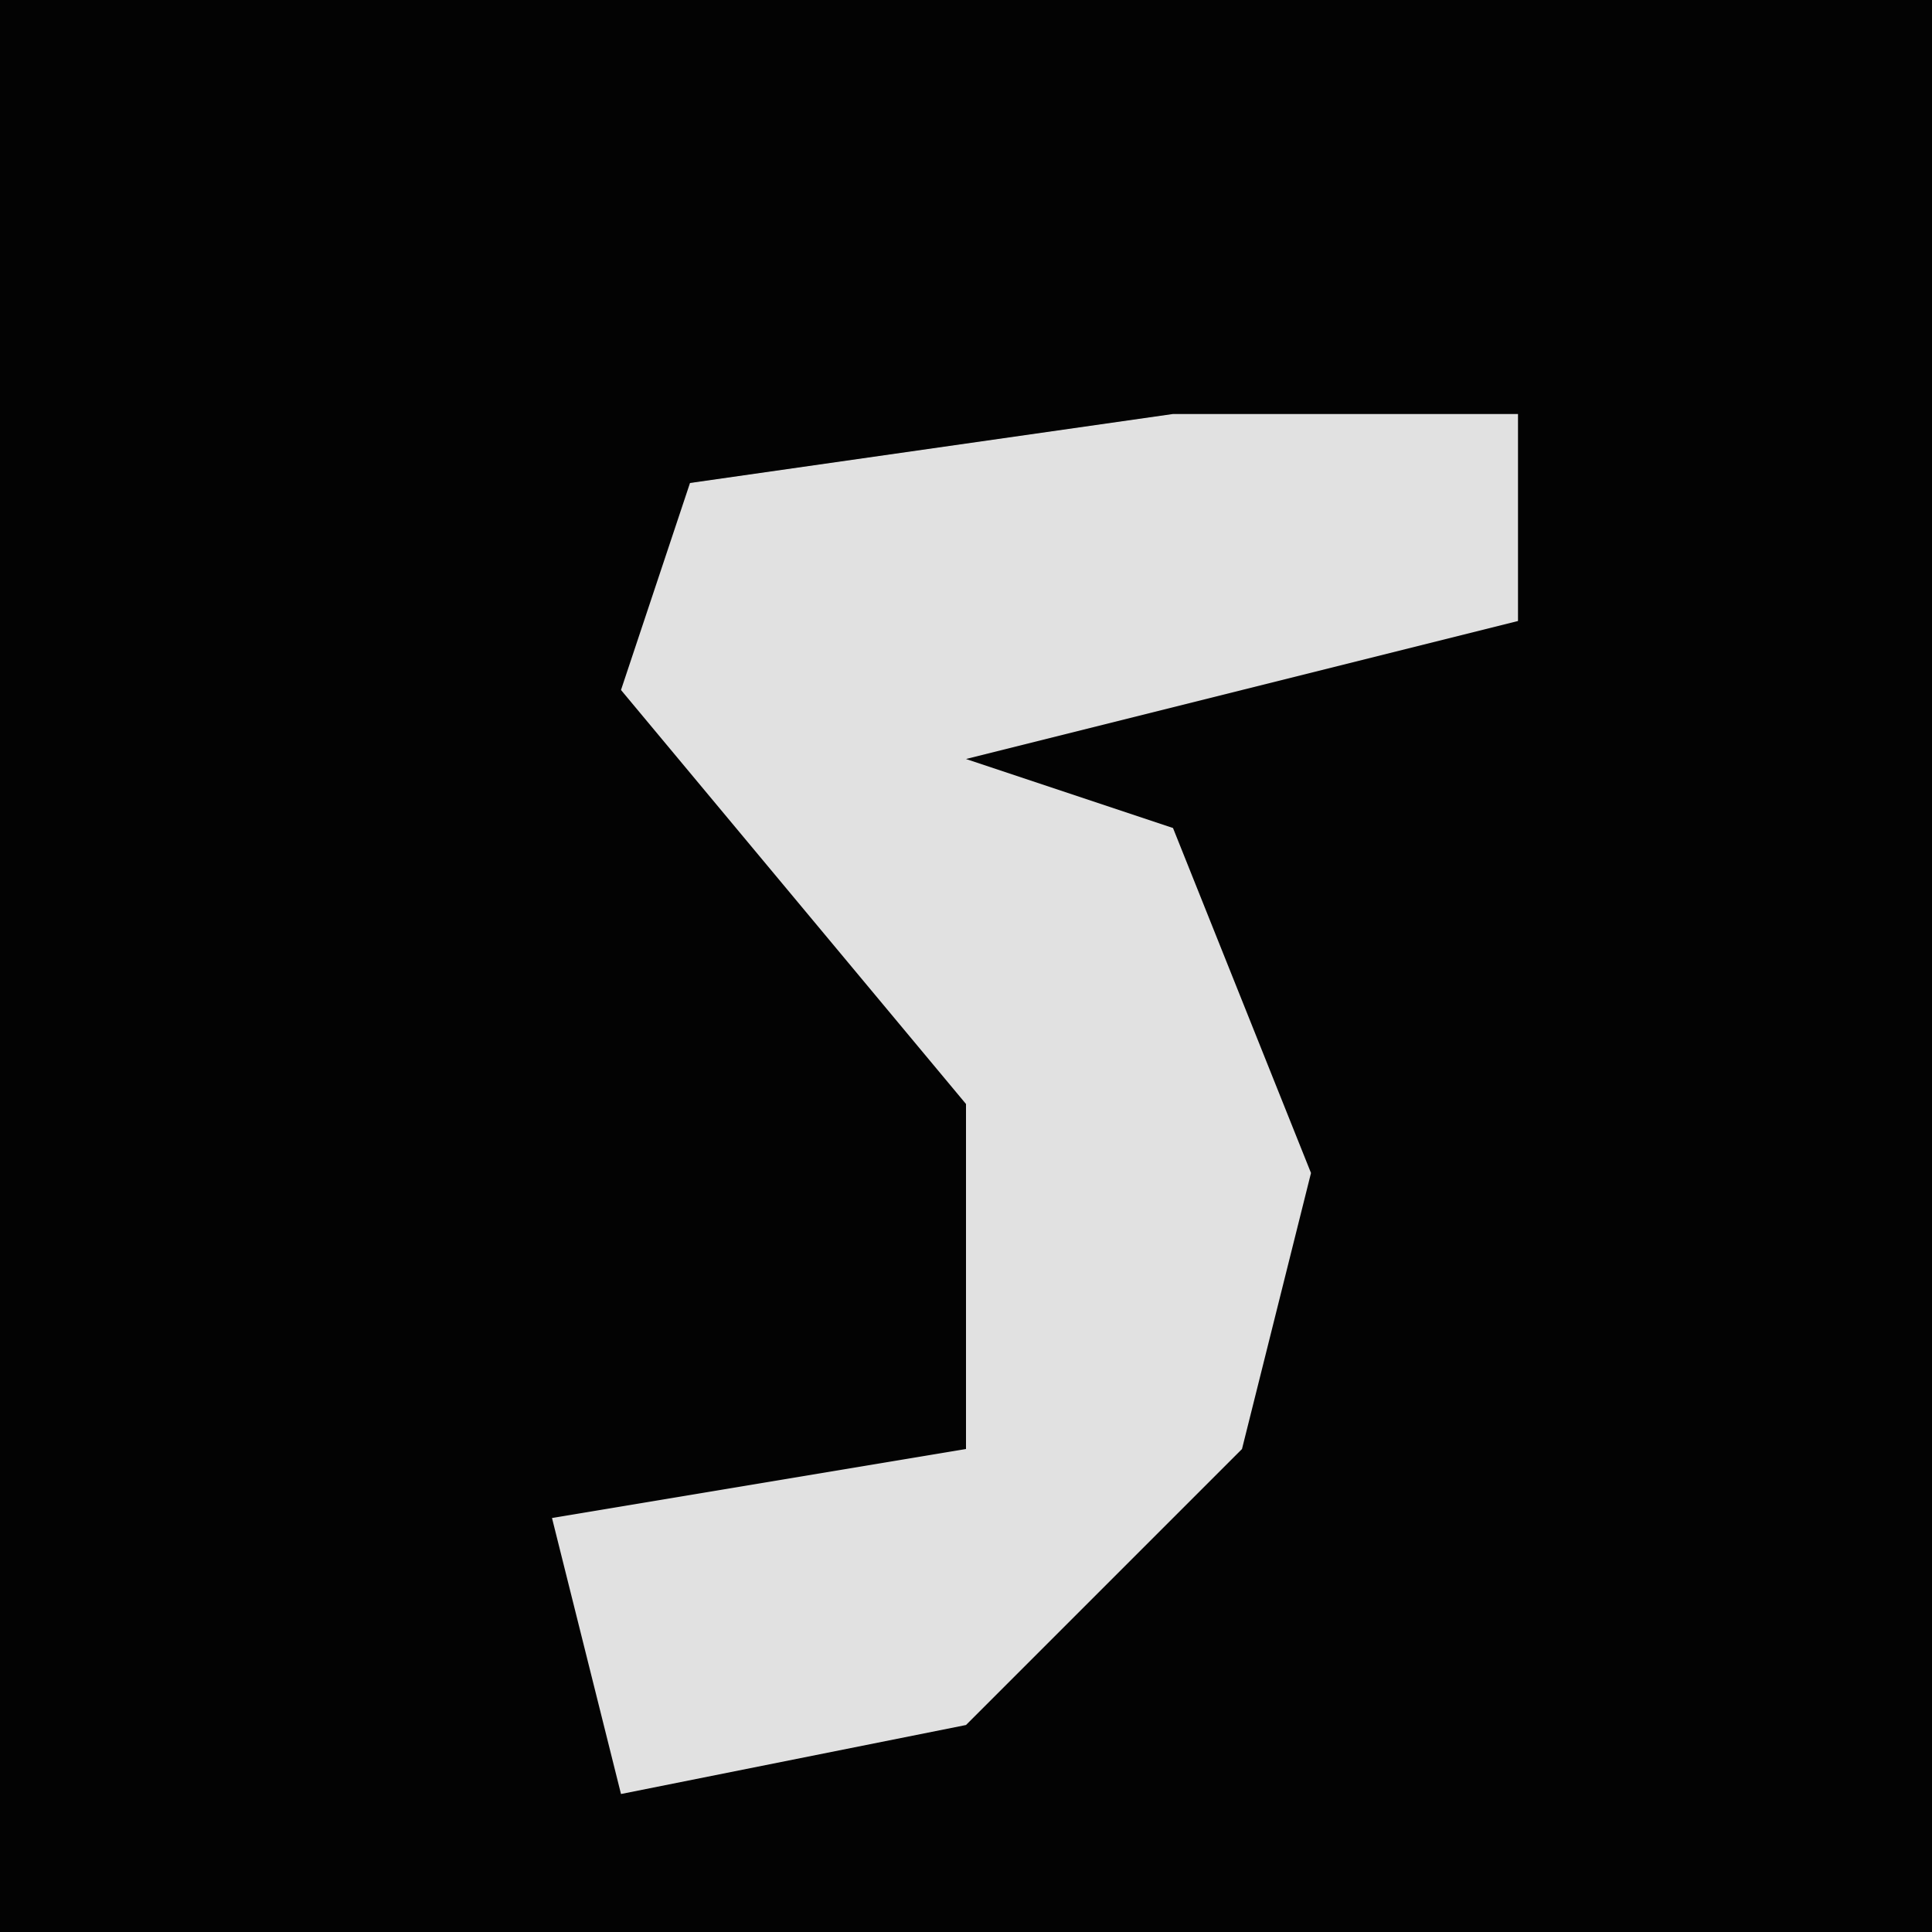 <?xml version="1.0" encoding="UTF-8"?>
<svg version="1.1" xmlns="http://www.w3.org/2000/svg" width="28" height="28">
<path d="M0,0 L28,0 L28,28 L0,28 Z " fill="#030303" transform="translate(0,0)"/>
<path d="M0,0 L5,0 L5,3 L-3,5 L0,6 L2,11 L1,15 L-3,19 L-8,20 L-9,16 L-3,15 L-3,10 L-8,4 L-7,1 Z " fill="#E1E1E1" transform="translate(17,6)"/>
</svg>
